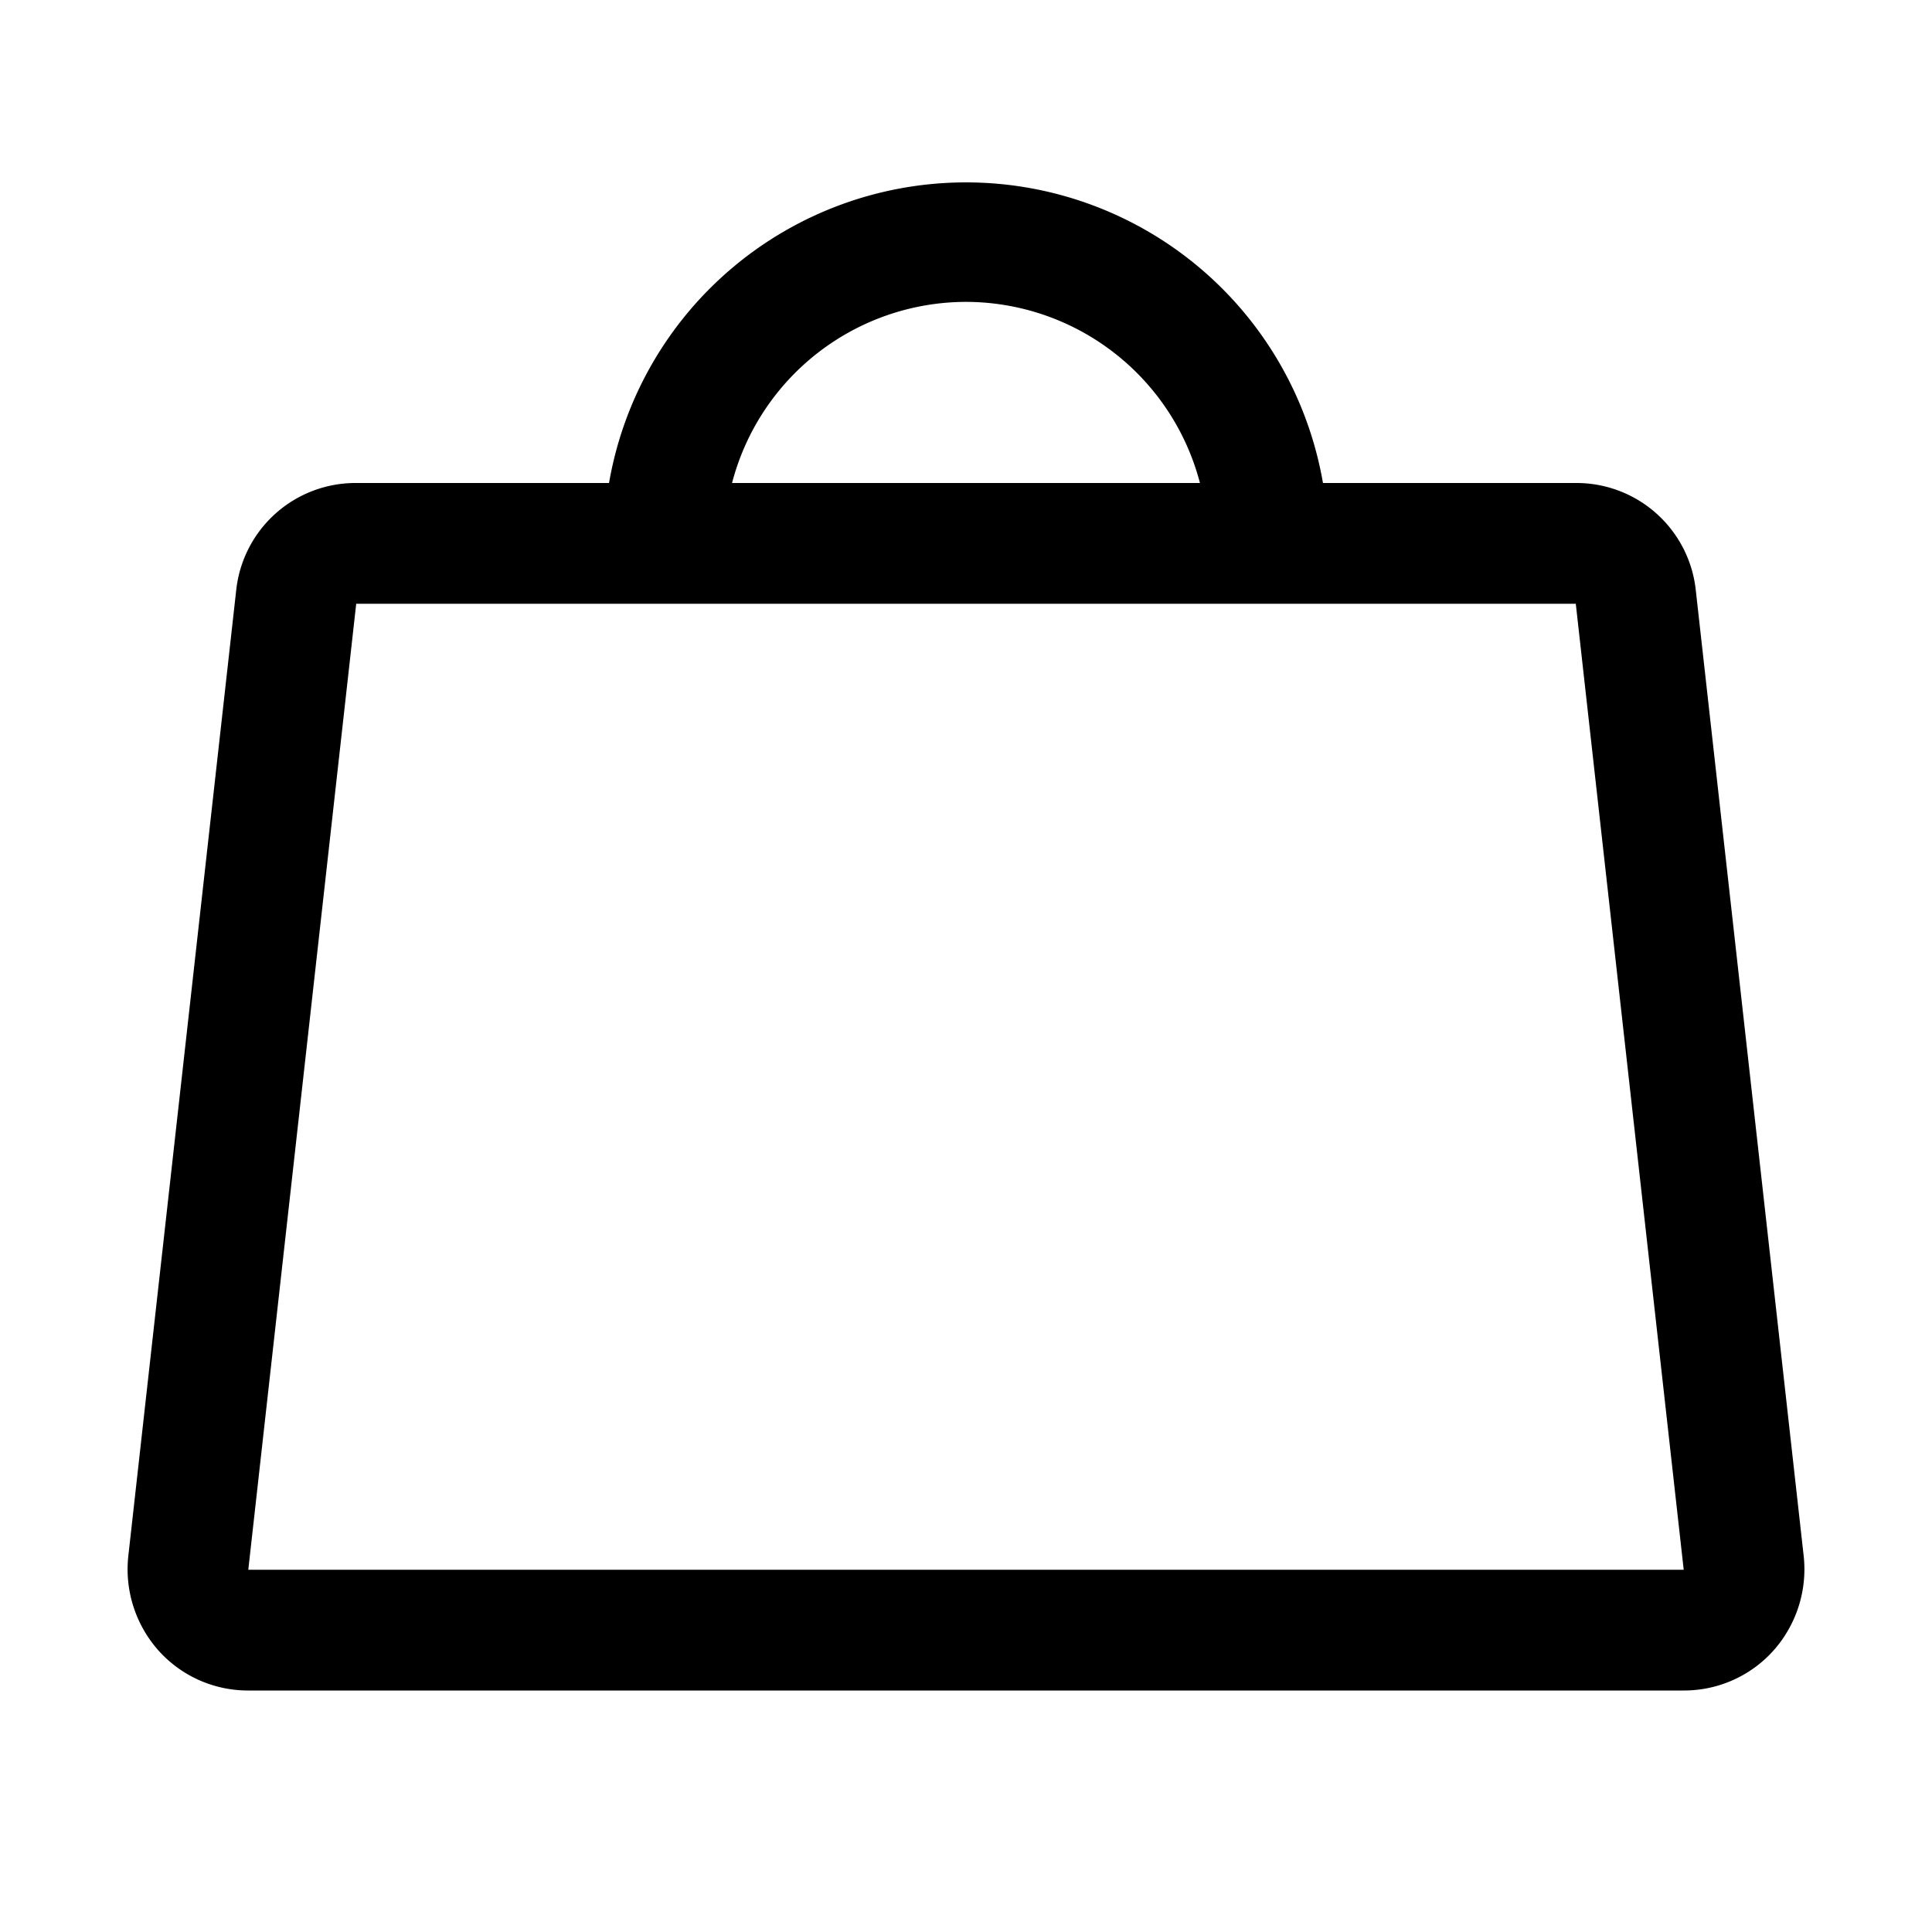 <svg xmlns="http://www.w3.org/2000/svg" xmlns:xlink="http://www.w3.org/1999/xlink" aria-hidden="true" role="img" class="iconify iconify--ph" width="1em" height="1em" preserveAspectRatio="xMidYMid meet" viewBox="0 0 256 256"><path fill="currentColor" d="m239 206.2l-14.3-128A15.9 15.9 0 0 0 208.8 64h-33.5a48 48 0 0 0-94.6 0H47.2a15.9 15.9 0 0 0-15.9 14.2L17 206.2a16.2 16.2 0 0 0 4 12.5a15.9 15.9 0 0 0 11.9 5.3h190.2a15.9 15.9 0 0 0 11.9-5.3a16.2 16.2 0 0 0 4-12.5ZM128 40a32.1 32.1 0 0 1 31 24H97a32.1 32.1 0 0 1 31-24ZM32.9 208L47.2 80h161.6l14.3 128Z"></path></svg>